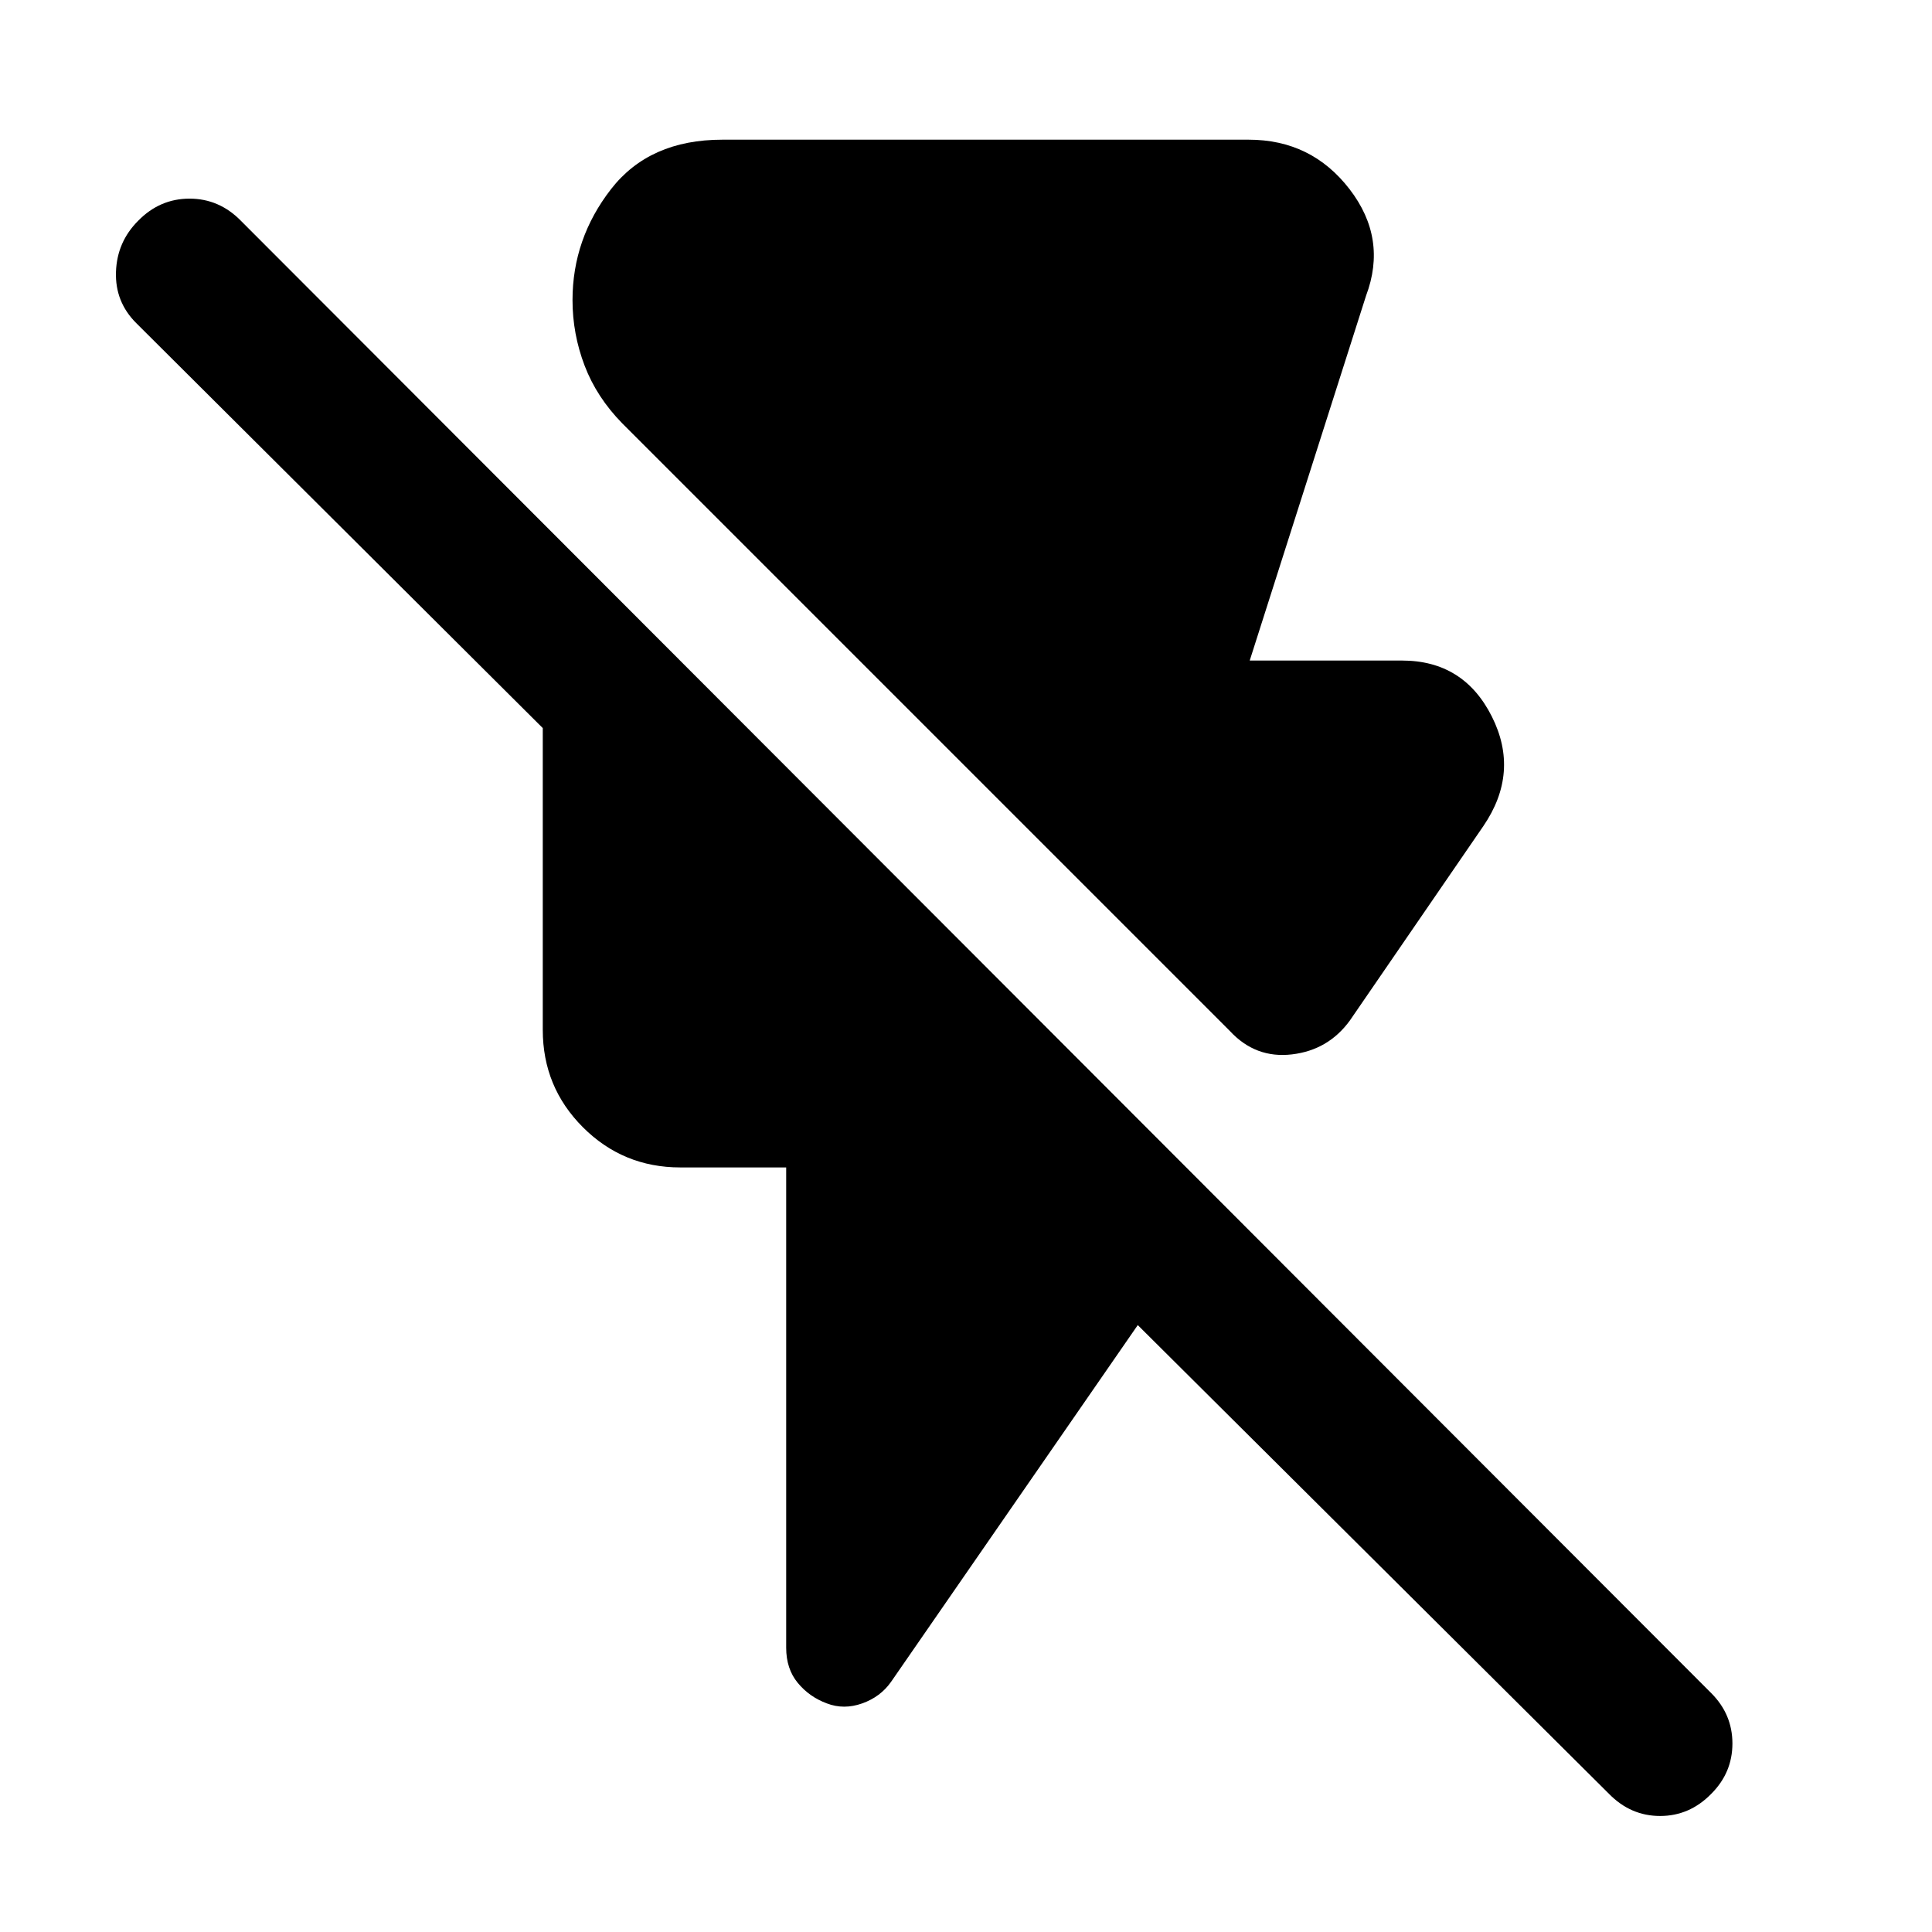 <svg xmlns="http://www.w3.org/2000/svg" height="48" viewBox="0 -960 960 960" width="48"><path d="M611.15-447.67 309.24-749.59q-12.76-13-18.76-28.76-6-15.76-6-32.52 0-30.48 19.1-55.1 19.09-24.62 55.33-24.62h261.57q31.15 0 50.09 24.56 18.93 24.55 8.21 52.99l-57.8 181.26h75.65q30.67 0 44.65 27.79 13.98 27.79-4.21 54.47l-66.33 96.61q-10.72 14.71-28.79 16.83-18.08 2.12-30.8-11.59ZM799.5-68.65 565.35-301.57 442.76-124.3q-5.24 7.47-14.34 10.71-9.09 3.24-17.57 0-8.72-3.24-14.46-10.21-5.74-6.98-5.74-17.46v-238.65h-52.61q-28.43 0-48.39-19.96-19.95-19.96-19.95-48.39v-149.96L67.65-799.5q-10.52-10.52-10.02-25.4.5-14.88 11.02-25.4 10.76-11 25.52-11t25.53 11l730.6 731.6q10.53 10.53 10.53 25.03 0 14.5-10.53 25.02-10.76 11-25.4 11-14.64 0-25.4-11Z"/></svg>